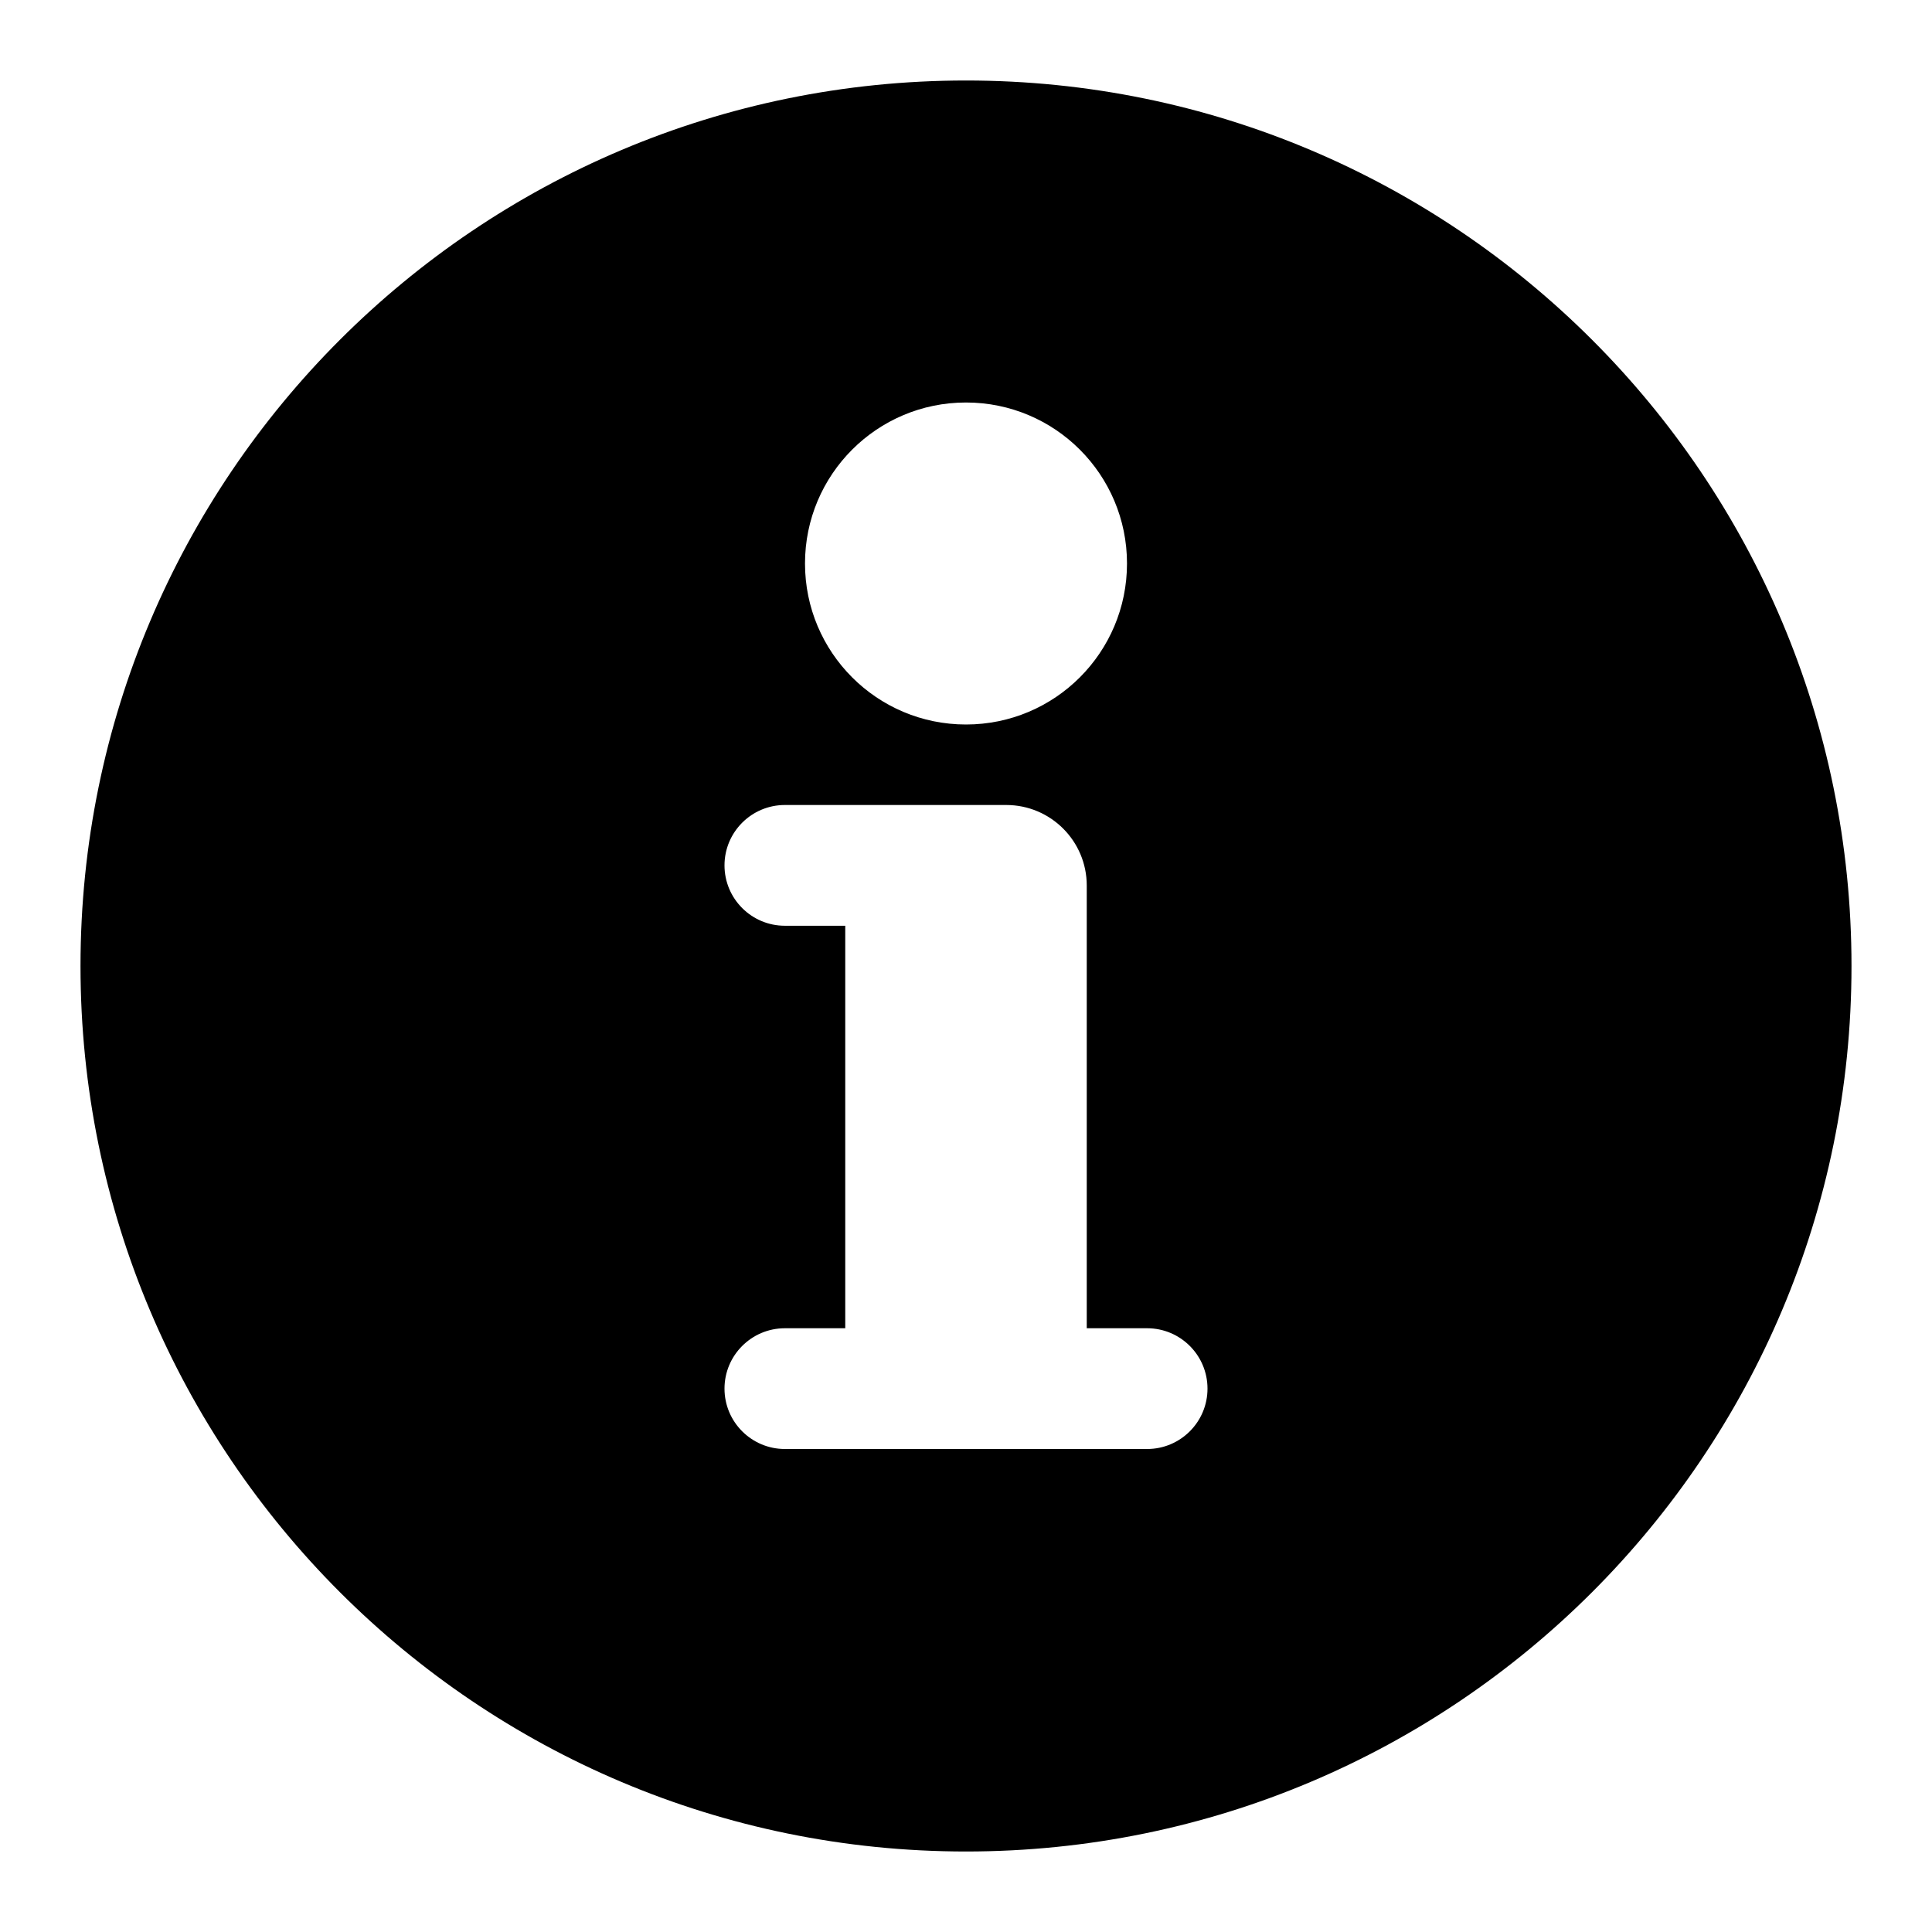 <svg width="24" height="24" viewBox="0 0 24 24" fill="none" xmlns="http://www.w3.org/2000/svg"><path fill-rule="evenodd" clip-rule="evenodd" d="M12 23C18.075 23 23 18.075 23 12C23 5.925 18.075 1 12 1C5.925 1 1 5.925 1 12C1 18.075 5.925 23 12 23ZM14 7C14 8.105 13.105 9 12 9C10.895 9 10 8.105 10 7C10 5.895 10.895 5 12 5C13.105 5 14 5.895 14 7ZM9 10.75C9 10.336 9.336 10 9.75 10H12.5C13.052 10 13.5 10.448 13.5 11V16.5H14.25C14.664 16.5 15 16.836 15 17.25C15 17.664 14.664 18 14.25 18H9.75C9.336 18 9 17.664 9 17.25C9 16.836 9.336 16.5 9.75 16.5H10.5V11.5H9.75C9.336 11.5 9 11.164 9 10.75Z" fill="currentColor"/></svg>